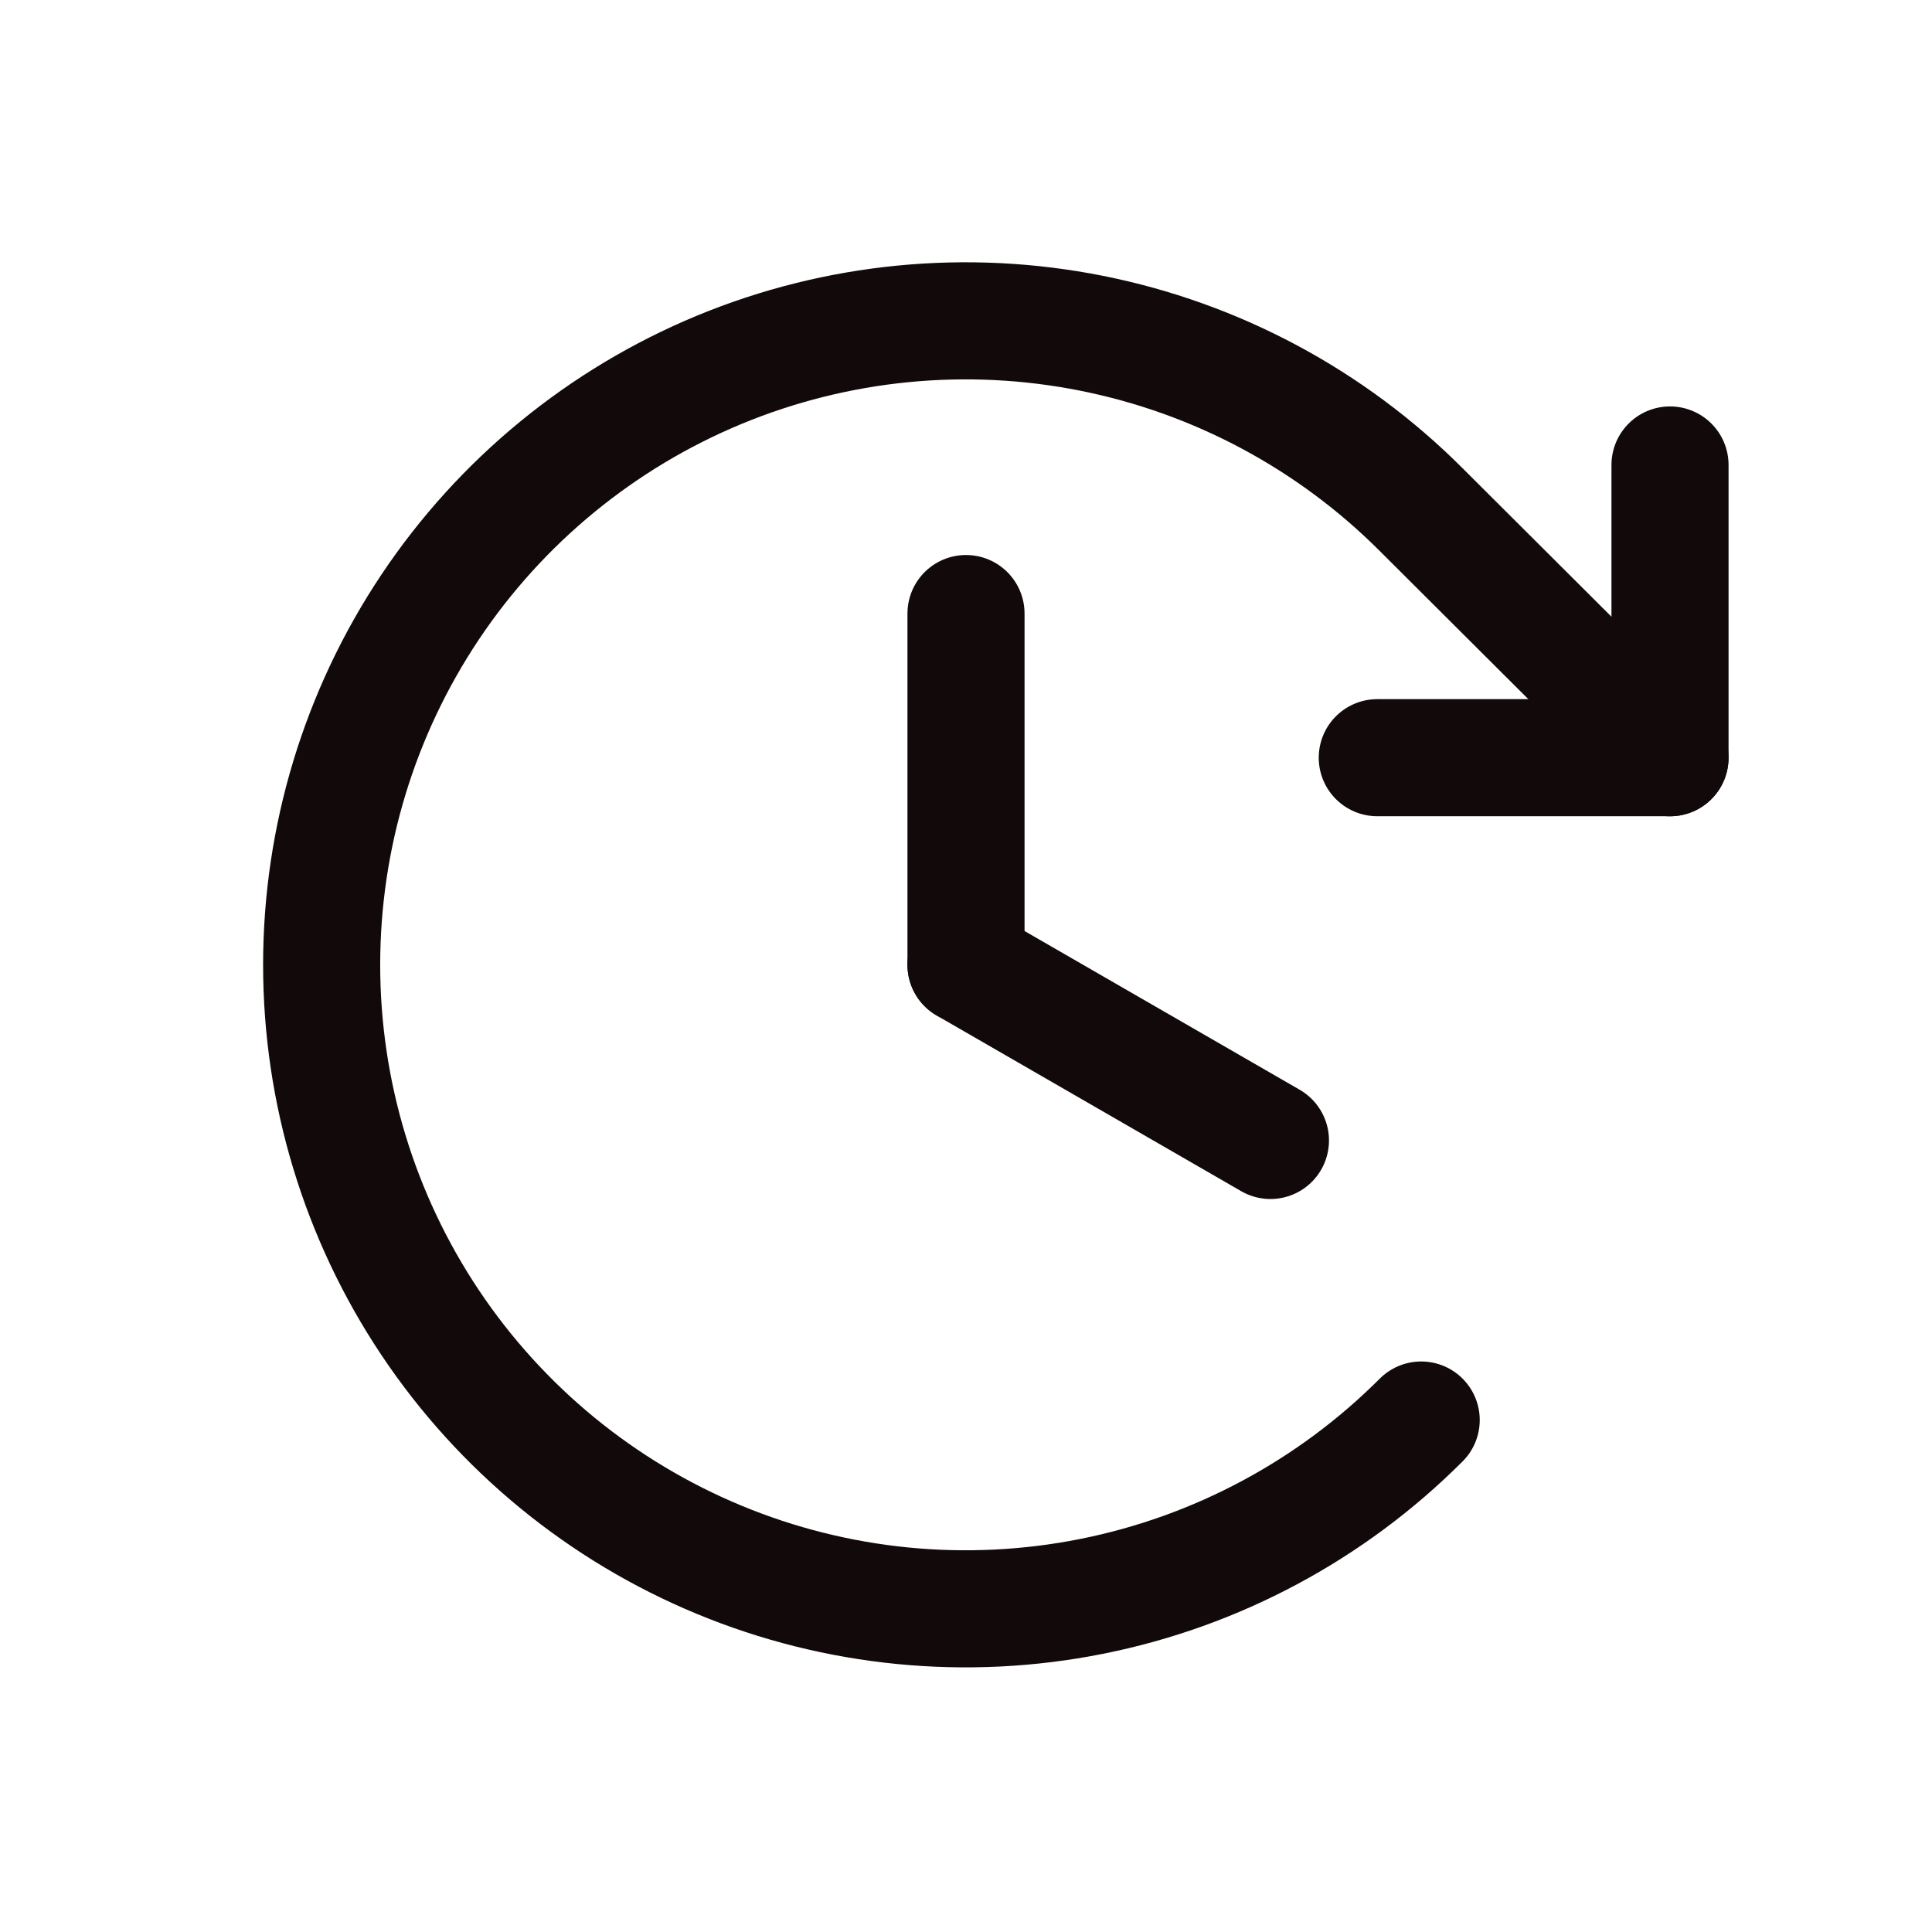 <svg width="33" height="33" viewBox="0 0 33 33" fill="none" xmlns="http://www.w3.org/2000/svg">
<g id="icon-time.svg">
<path id="Vector" d="M16.5 10.48V16.48" stroke="#120A0A" stroke-width="2" stroke-linecap="round" stroke-linejoin="round"/>
<path id="Vector_2" d="M21.7 19.48L16.5 16.48" stroke="#120A0A" stroke-width="2" stroke-linecap="round" stroke-linejoin="round"/>
<path id="Vector_3" d="M23.525 12.942H28.525V7.942" stroke="#120A0A" stroke-width="2" stroke-linecap="round" stroke-linejoin="round"/>
<path id="Vector_4" d="M24.275 24.255C22.737 25.794 20.777 26.843 18.643 27.268C16.509 27.693 14.297 27.476 12.286 26.643C10.276 25.811 8.557 24.401 7.348 22.592C6.139 20.783 5.494 18.656 5.494 16.48C5.494 14.304 6.139 12.177 7.348 10.368C8.557 8.559 10.276 7.149 12.286 6.316C14.297 5.484 16.509 5.267 18.643 5.692C20.777 6.117 22.737 7.166 24.275 8.705L28.525 12.943" stroke="#120A0A" stroke-width="2" stroke-linecap="round" stroke-linejoin="round"/>
</g>
</svg>
